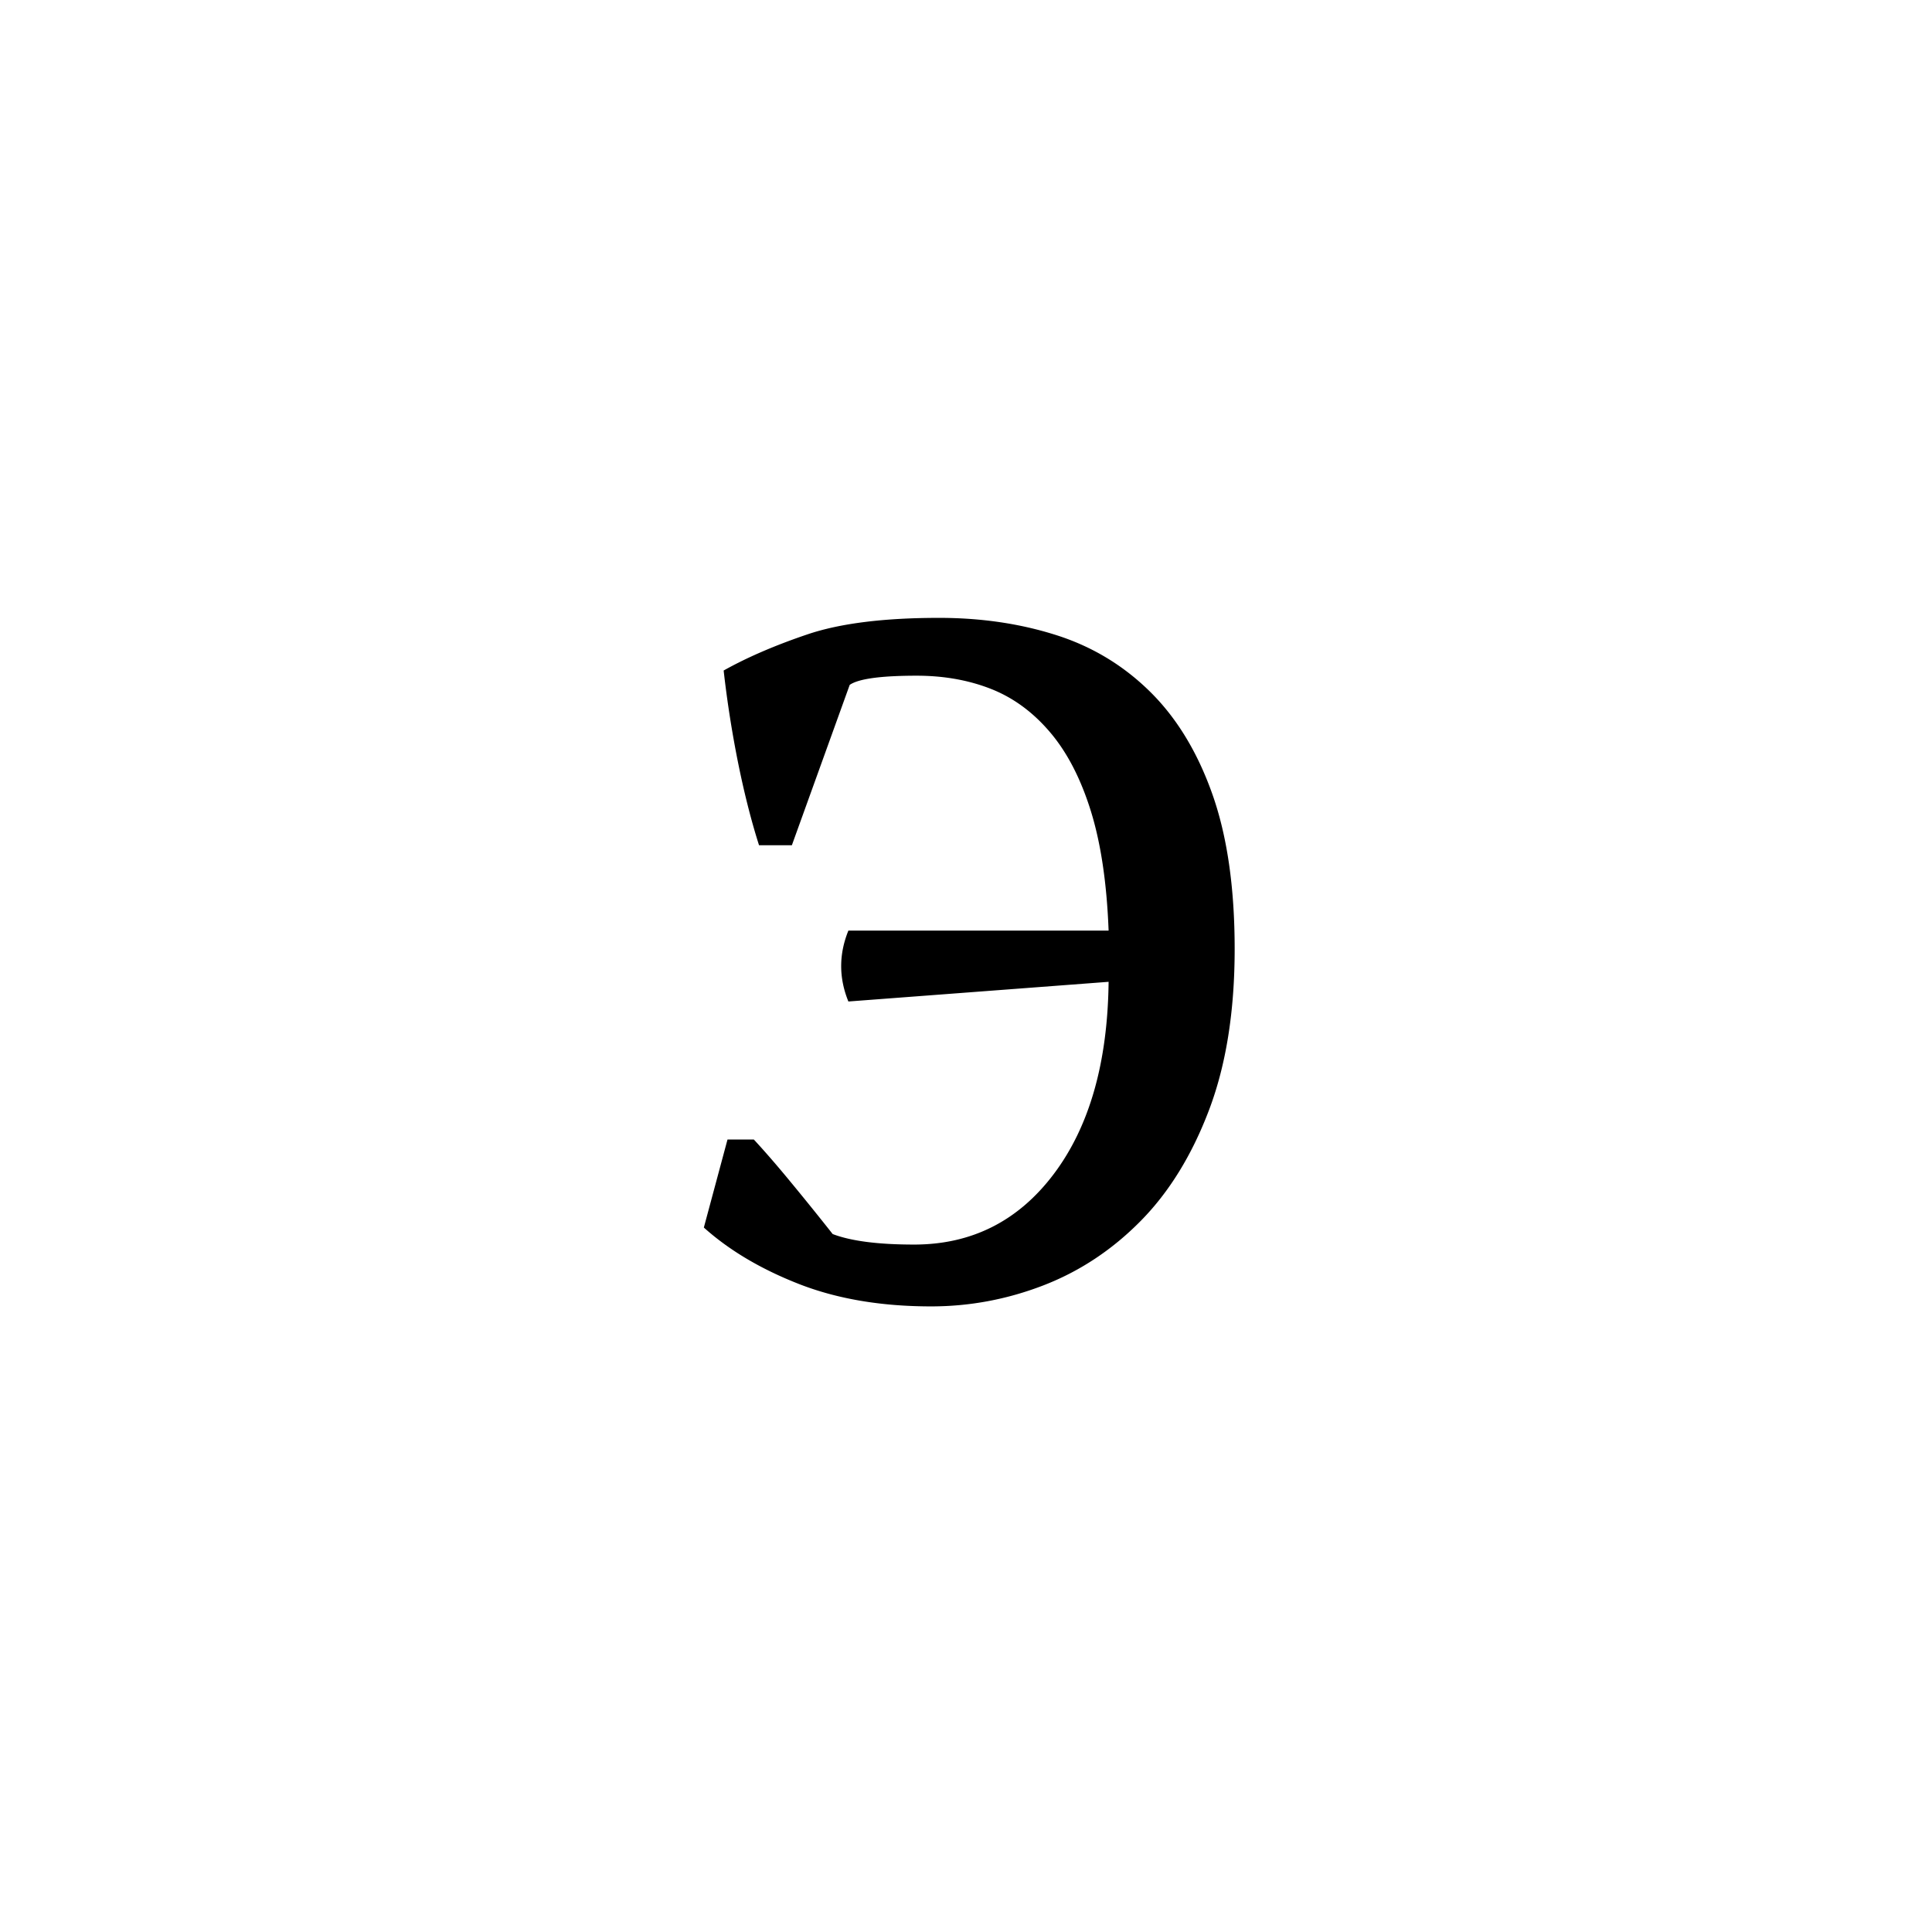<?xml version="1.0" encoding="UTF-8"?><svg enable-background="new 0 0 250 250" height="250px" viewBox="0 0 250 250" width="250px" x="0px" xml:space="preserve" xmlns="http://www.w3.org/2000/svg" xmlns:xlink="http://www.w3.org/1999/xlink" y="0px"><defs><symbol id="b11bdaa7a" overflow="visible"><path d="M37.234 2.047c-6.46 0-12.156-.965-17.093-2.89C15.21-2.77 11.1-5.208 7.813-8.157l3.062-11.39h3.406c1.469 1.585 3.11 3.48 4.922 5.687a393.6 393.6 0 0 1 5.281 6.546c2.375.907 5.883 1.36 10.532 1.36 7.476 0 13.515-3.055 18.109-9.172 4.594-6.125 6.945-14.398 7.063-24.828l-33.672 2.547c-1.243-3.051-1.243-6.11 0-9.172h33.672c-.231-6.125-.997-11.281-2.297-15.469-1.305-4.195-3.063-7.598-5.282-10.203-2.21-2.602-4.761-4.473-7.656-5.61-2.887-1.132-6.086-1.703-9.594-1.703-4.648 0-7.539.399-8.672 1.188l-7.484 20.75h-4.25c-1.012-3.176-1.918-6.75-2.719-10.719a141.122 141.122 0 0 1-1.859-11.89c3.05-1.707 6.676-3.27 10.875-4.688 4.195-1.414 9.863-2.125 17-2.125 5.438 0 10.477.742 15.125 2.219 4.645 1.469 8.695 3.906 12.156 7.312 3.457 3.399 6.149 7.82 8.078 13.266 1.926 5.438 2.891 12.121 2.891 20.047 0 8.055-1.105 14.996-3.313 20.828-2.21 5.836-5.156 10.621-8.843 14.36-3.688 3.742-7.887 6.523-12.594 8.343-4.7 1.813-9.54 2.719-14.516 2.719zm0 0"/></symbol></defs><use x="83.265" xlink:href="#b11bdaa7a" y="167"/></svg>